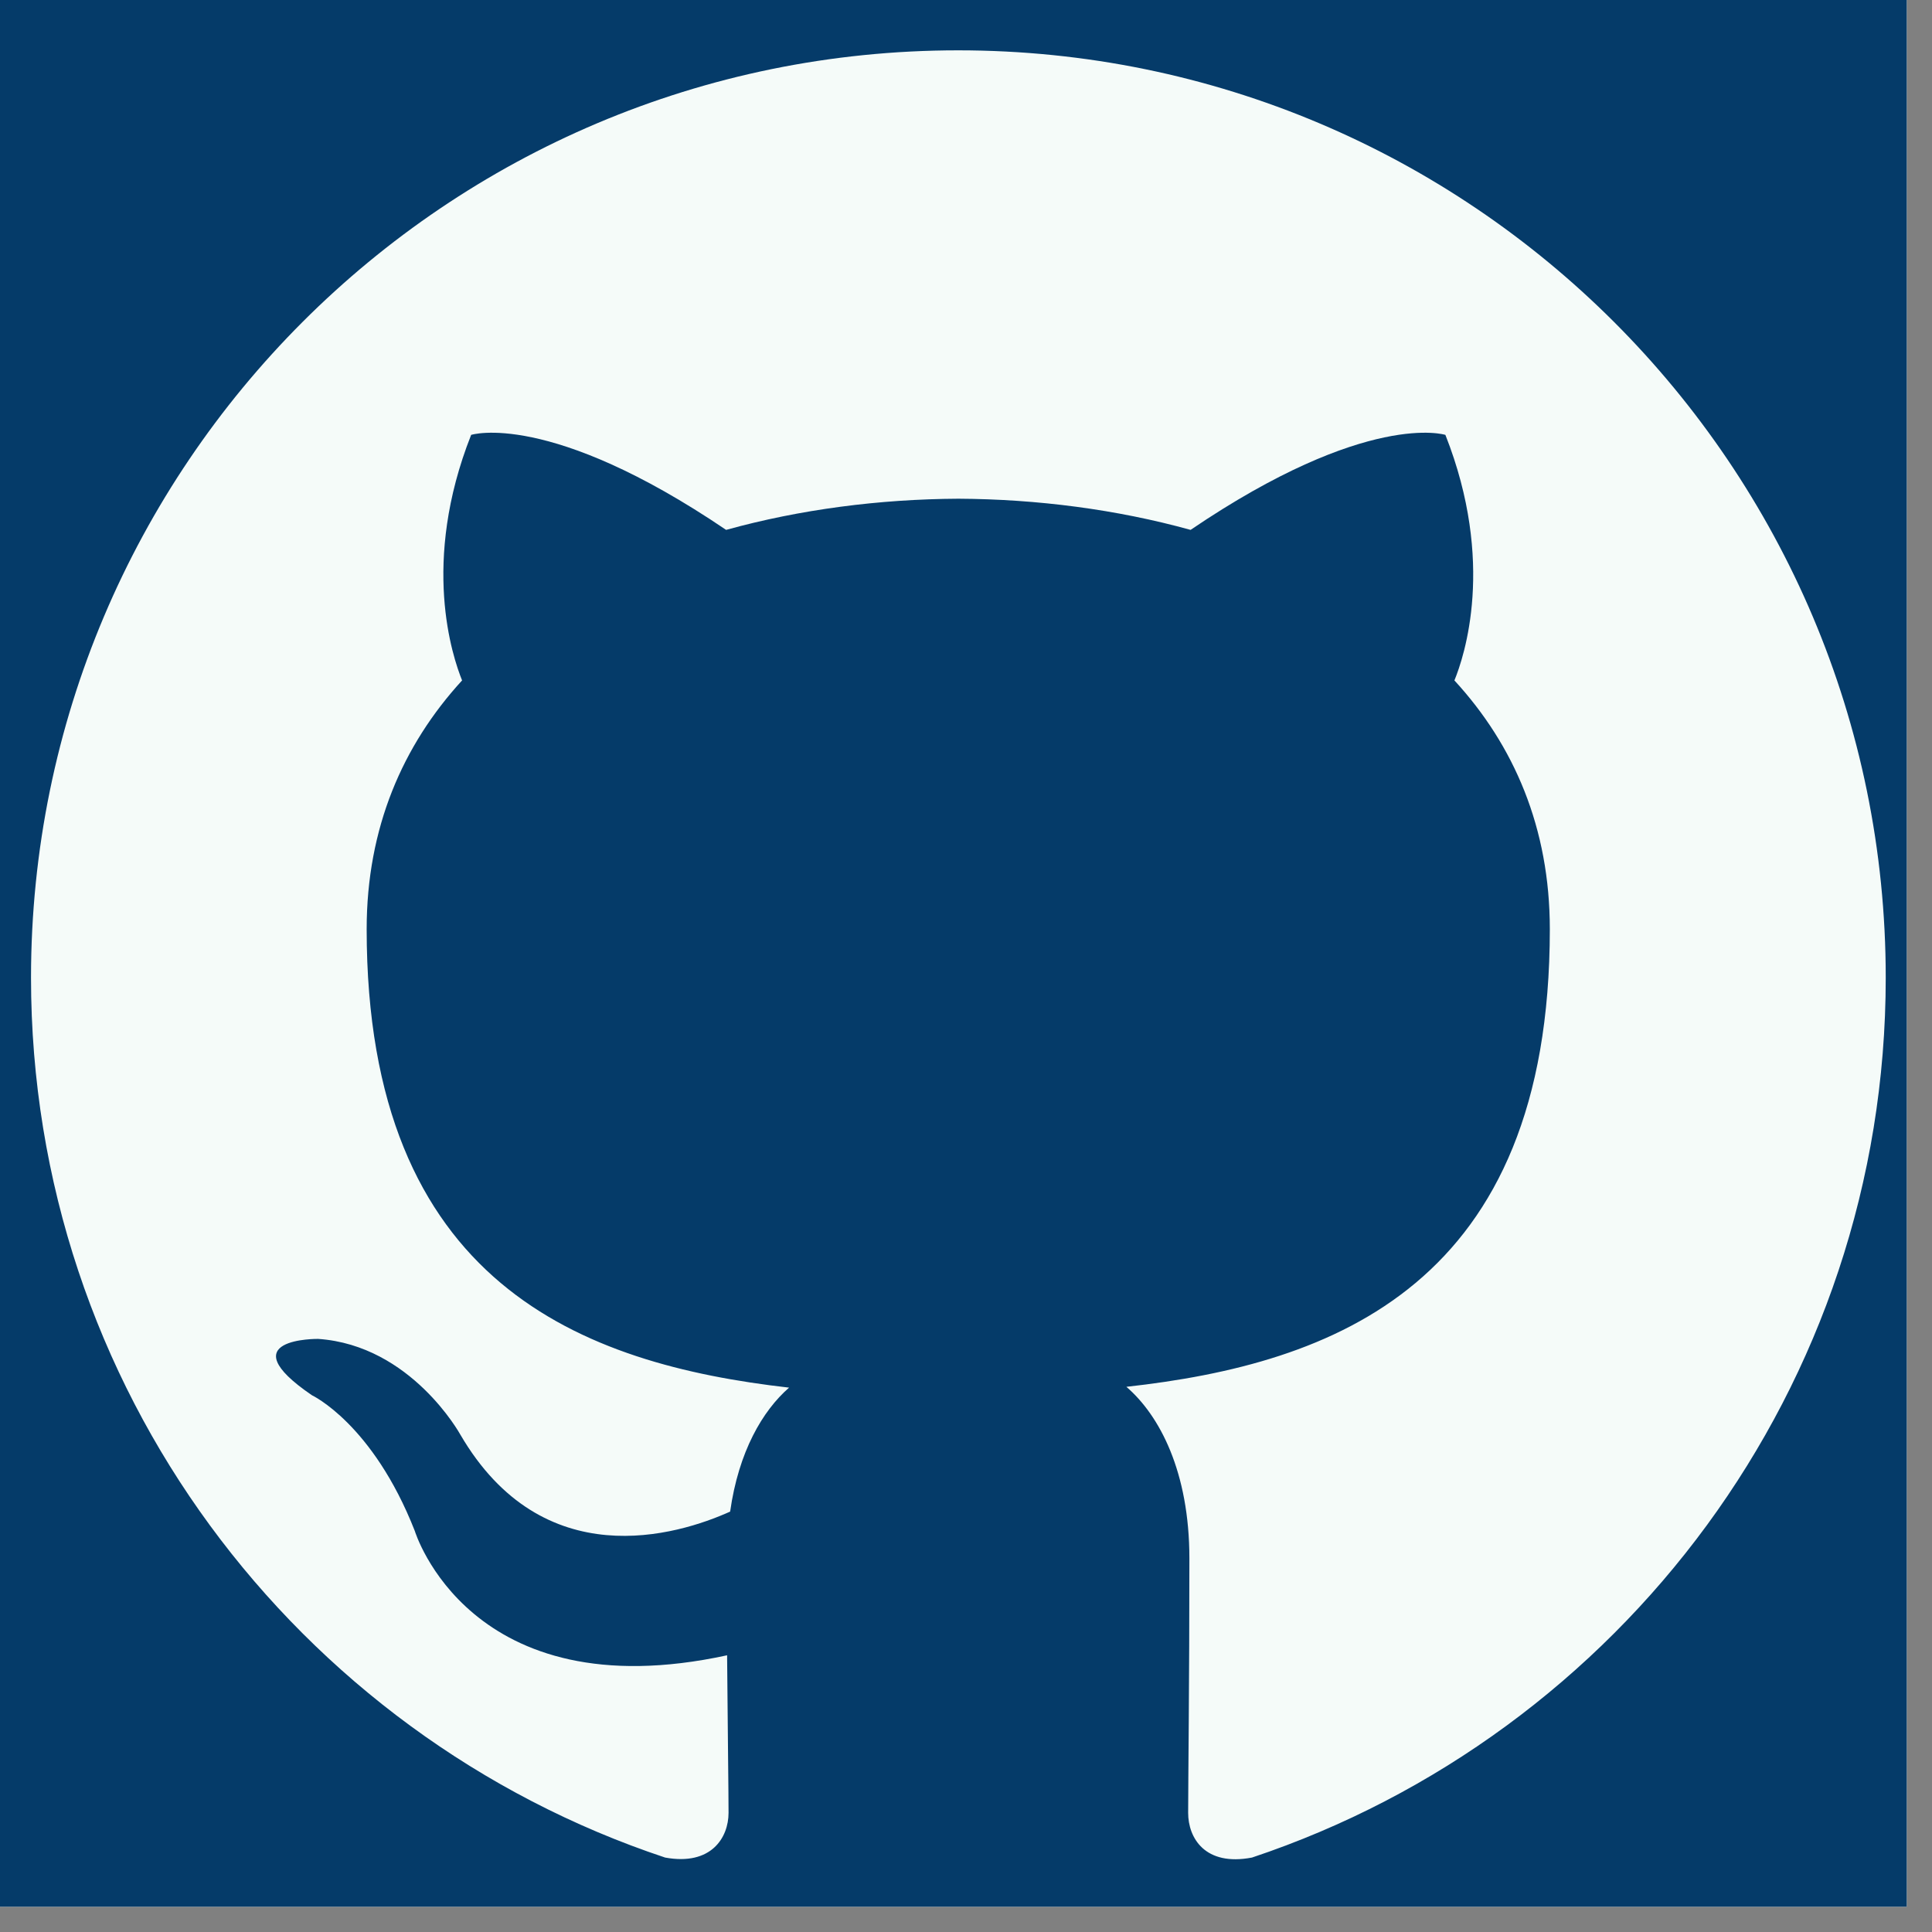<svg xmlns="http://www.w3.org/2000/svg" xmlns:xlink="http://www.w3.org/1999/xlink" width="50" zoomAndPan="magnify" viewBox="0 0 37.5 37.5" height="50" preserveAspectRatio="xMidYMid meet" version="1.0"><rect x="0" y="0" width="37.5" height="37.5" fill="#808080" stroke="none"/><defs><clipPath id="id1"><path d="M 0 0 L 37.008 0 L 37.008 37.008 L 0 37.008 Z M 0 0 " clip-rule="nonzero"/></clipPath><clipPath id="id2"><path d="M 0.602 0.602 L 36.602 0.602 L 36.602 36.602 L 0.602 36.602 Z M 0.602 0.602 " clip-rule="nonzero"/></clipPath></defs><g clip-path="url(#id1)"><path fill="#ffffff" d="M 0 0 L 37.5 0 L 37.5 45 L 0 45 Z M 0 0 " fill-opacity="1" fill-rule="nonzero"/><path fill="#053b69" d="M 0 0 L 37.5 0 L 37.5 37.5 L 0 37.5 Z M 0 0 " fill-opacity="1" fill-rule="nonzero"/><path fill="#ffffff" d="M 0 0 L 37.5 0 L 37.5 37.5 L 0 37.5 Z M 0 0 " fill-opacity="1" fill-rule="nonzero"/><path fill="#053b69" d="M 0 0 L 37.5 0 L 37.5 37.5 L 0 37.5 Z M 0 0 " fill-opacity="1" fill-rule="nonzero"/></g><g clip-path="url(#id2)"><path fill="#f5fbf9" d="M 18.598 0.977 C 8.66 0.977 0.602 9.035 0.602 18.977 C 0.602 26.93 5.758 33.676 12.91 36.055 C 13.809 36.219 14.141 35.664 14.141 35.188 C 14.141 34.762 14.125 33.629 14.113 32.129 C 9.109 33.215 8.051 29.715 8.051 29.715 C 7.234 27.633 6.055 27.082 6.055 27.082 C 4.418 25.965 6.176 25.988 6.176 25.988 C 7.984 26.113 8.934 27.844 8.934 27.844 C 10.539 30.594 13.148 29.801 14.172 29.34 C 14.336 28.176 14.801 27.383 15.316 26.934 C 11.316 26.477 7.117 24.934 7.117 18.035 C 7.117 16.07 7.816 14.465 8.969 13.207 C 8.785 12.75 8.164 10.922 9.145 8.441 C 9.145 8.441 10.656 7.957 14.094 10.285 C 15.531 9.887 17.07 9.688 18.602 9.68 C 20.129 9.688 21.672 9.887 23.109 10.285 C 26.543 7.957 28.055 8.441 28.055 8.441 C 29.035 10.922 28.418 12.75 28.23 13.207 C 29.387 14.465 30.082 16.07 30.082 18.035 C 30.082 24.949 25.871 26.473 21.863 26.918 C 22.508 27.473 23.086 28.57 23.086 30.25 C 23.086 32.656 23.062 34.598 23.062 35.188 C 23.062 35.672 23.387 36.23 24.301 36.055 C 31.449 33.668 36.602 26.926 36.602 18.977 C 36.602 9.035 28.539 0.977 18.598 0.977 Z M 18.598 0.977 " fill-opacity="1" fill-rule="evenodd"/></g></svg>